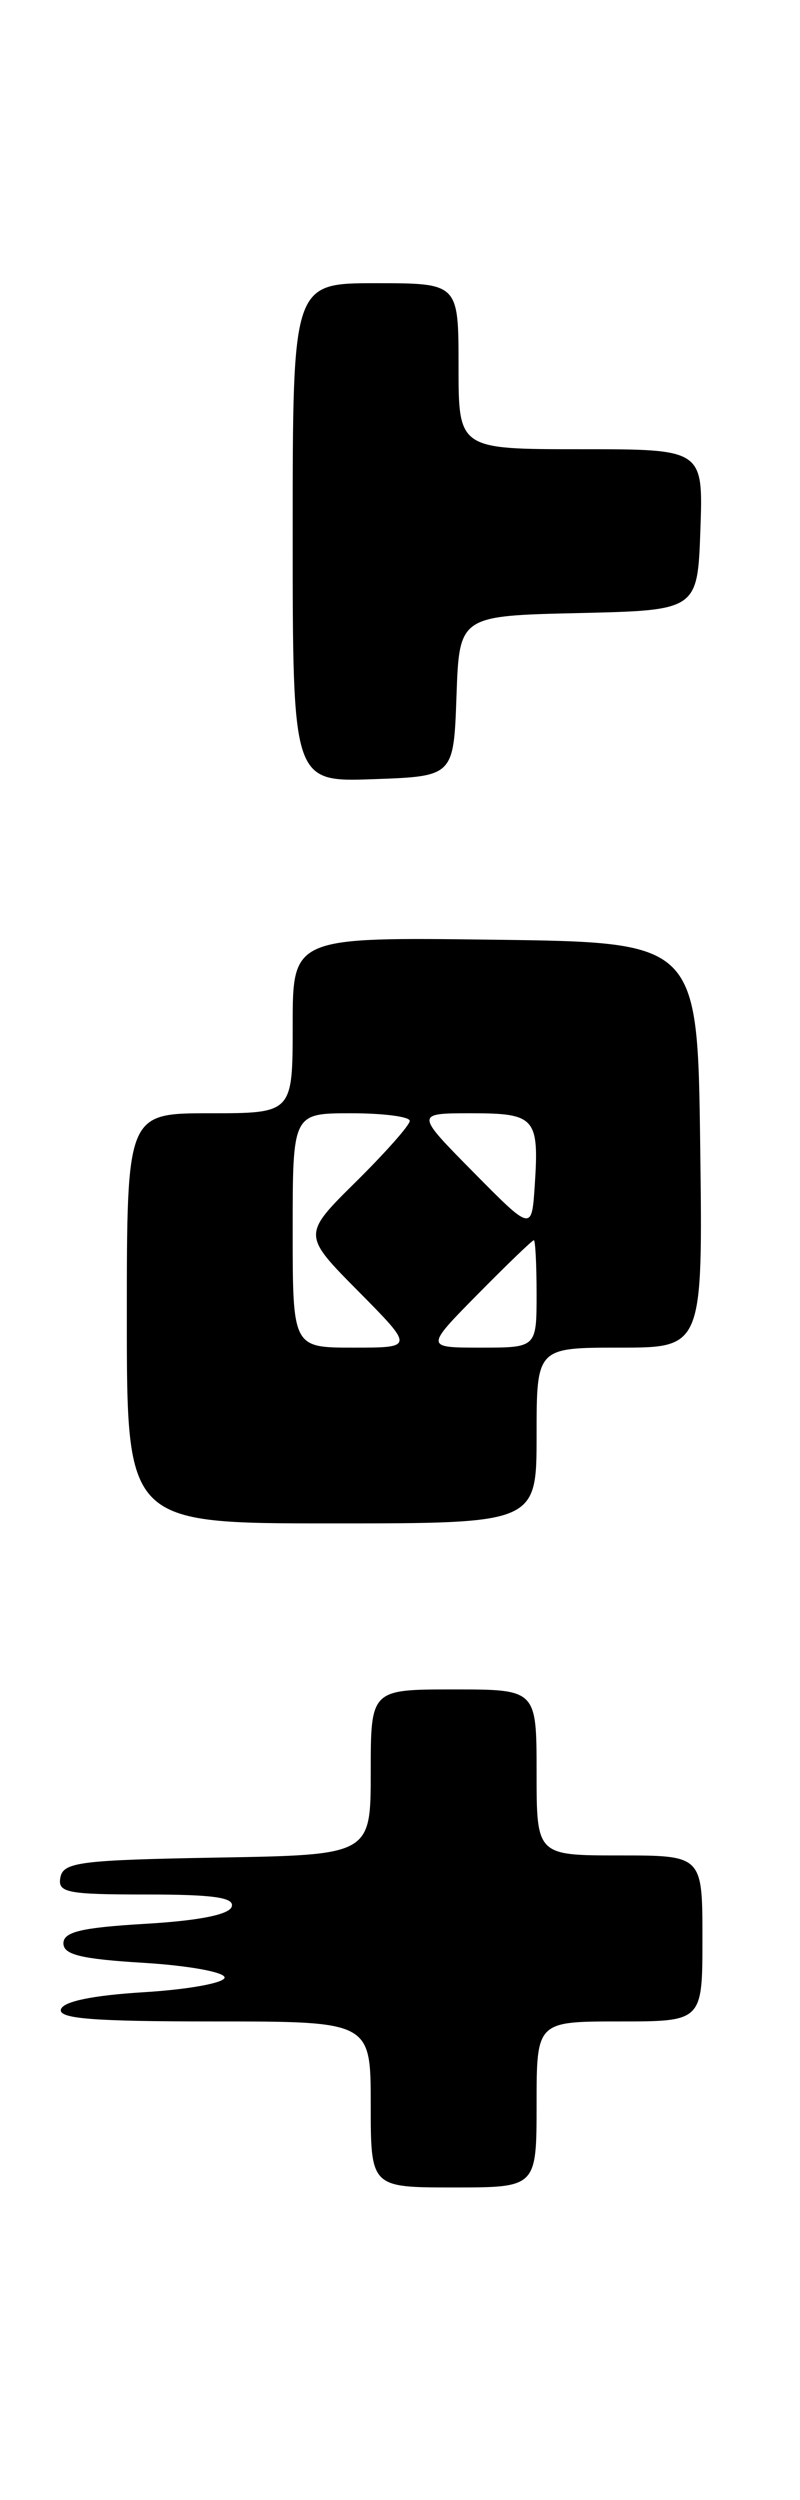 <?xml version="1.0" encoding="UTF-8" standalone="no"?>
<!DOCTYPE svg PUBLIC "-//W3C//DTD SVG 1.1//EN" "http://www.w3.org/Graphics/SVG/1.1/DTD/svg11.dtd" >
<svg xmlns="http://www.w3.org/2000/svg" xmlns:xlink="http://www.w3.org/1999/xlink" version="1.1" viewBox="0 0 82 256">
 <g >
 <path fill="currentColor"
d=" M 55.00 215.50 C 55.00 207.00 55.00 207.00 63.50 207.00 C 72.00 207.00 72.00 207.00 72.00 198.50 C 72.00 190.00 72.00 190.00 63.50 190.00 C 55.00 190.00 55.00 190.00 55.00 181.50 C 55.00 173.00 55.00 173.00 46.50 173.00 C 38.00 173.00 38.00 173.00 38.00 181.47 C 38.00 189.95 38.00 189.95 22.26 190.22 C 8.20 190.47 6.49 190.69 6.19 192.25 C 5.89 193.81 6.83 194.00 15.01 194.00 C 21.89 194.00 24.06 194.31 23.75 195.25 C 23.49 196.06 20.39 196.68 14.92 197.00 C 8.32 197.39 6.50 197.83 6.50 199.00 C 6.50 200.17 8.31 200.61 14.76 201.00 C 19.31 201.28 23.02 201.95 23.02 202.50 C 23.02 203.05 19.34 203.72 14.84 204.00 C 9.56 204.32 6.51 204.94 6.25 205.75 C 5.93 206.72 9.50 207.00 21.92 207.00 C 38.00 207.00 38.00 207.00 38.00 215.50 C 38.00 224.00 38.00 224.00 46.50 224.00 C 55.00 224.00 55.00 224.00 55.00 215.50 Z  M 55.00 147.00 C 55.00 138.00 55.00 138.00 63.52 138.00 C 72.04 138.00 72.04 138.00 71.77 117.25 C 71.50 96.50 71.50 96.50 50.75 96.23 C 30.00 95.96 30.00 95.96 30.00 104.98 C 30.00 114.00 30.00 114.00 21.50 114.00 C 13.00 114.00 13.00 114.00 13.00 135.00 C 13.00 156.00 13.00 156.00 34.00 156.00 C 55.00 156.00 55.00 156.00 55.00 147.00 Z  M 46.79 71.28 C 47.08 63.06 47.08 63.06 59.29 62.78 C 71.50 62.50 71.50 62.50 71.79 54.25 C 72.08 46.00 72.08 46.00 59.54 46.00 C 47.00 46.00 47.00 46.00 47.00 37.50 C 47.00 29.00 47.00 29.00 38.50 29.00 C 30.00 29.00 30.00 29.00 30.00 54.54 C 30.00 80.08 30.00 80.08 38.25 79.79 C 46.50 79.50 46.50 79.50 46.79 71.28 Z  M 30.00 126.00 C 30.00 114.00 30.00 114.00 36.00 114.00 C 39.30 114.00 42.00 114.35 42.00 114.78 C 42.00 115.22 39.52 118.01 36.50 121.00 C 30.99 126.44 30.99 126.44 36.72 132.22 C 42.44 138.00 42.44 138.00 36.22 138.00 C 30.00 138.00 30.00 138.00 30.00 126.00 Z  M 49.00 132.50 C 51.99 129.47 54.56 127.00 54.72 127.00 C 54.87 127.00 55.00 129.47 55.00 132.50 C 55.00 138.00 55.00 138.00 49.28 138.00 C 43.57 138.00 43.57 138.00 49.00 132.50 Z  M 48.53 120.04 C 42.56 114.00 42.56 114.00 48.31 114.00 C 54.87 114.00 55.27 114.46 54.81 121.42 C 54.50 126.08 54.50 126.08 48.53 120.04 Z "/>
</g>
</svg>